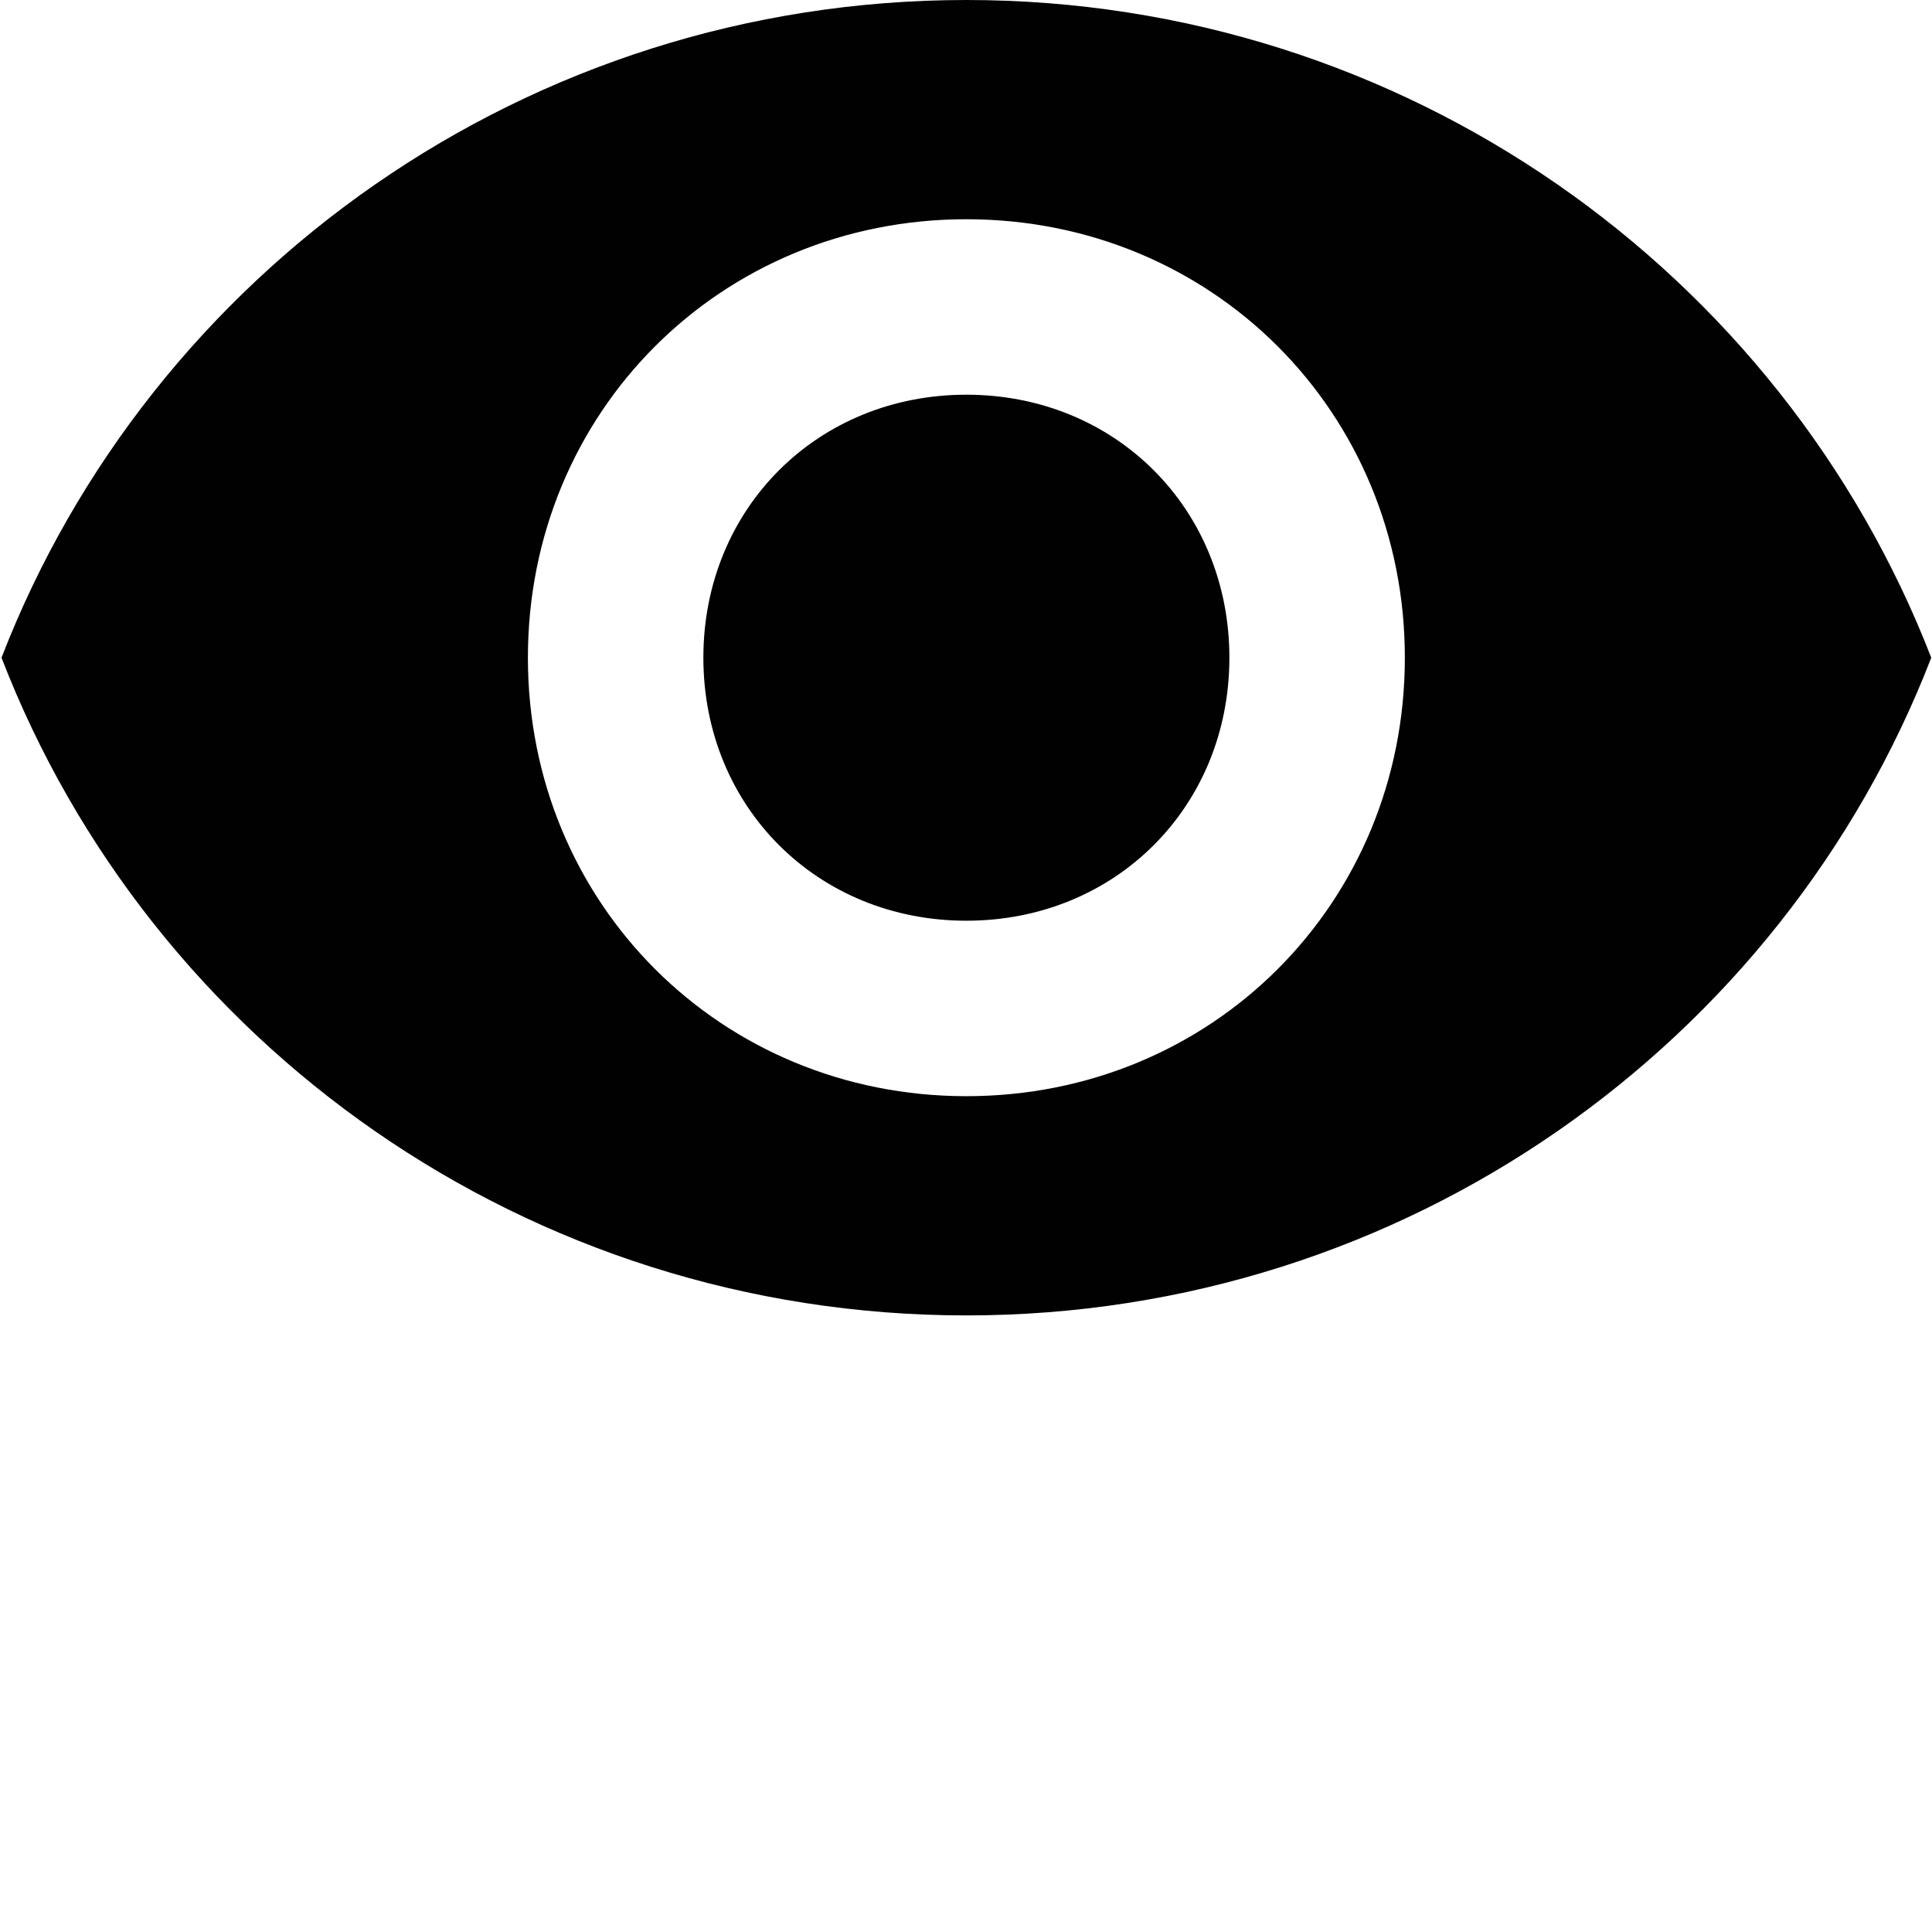 <?xml version="1.0" encoding="utf-8"?>
<!-- Generator: Adobe Illustrator 18.1.1, SVG Export Plug-In . SVG Version: 6.00 Build 0)  -->
<svg version="1.1" id="Layer_1" xmlns="http://www.w3.org/2000/svg" xmlns:xlink="http://www.w3.org/1999/xlink" x="0px" y="0px"
	 viewBox="0 0 512 512" enable-background="new 0 0 512 512" xml:space="preserve">
<g id="visibility_1_">
	<path fill="#010101" d="M256.1,0C139.9,0,39.9,72.1,0.4,174.3c39.5,102.3,139.4,174.3,255.7,174.3s216.2-72.1,255.7-174.3
		C472.2,72.1,372.3,0,256.1,0z M256.1,290.5c-65.1,0-116.2-51.1-116.2-116.2S191,58.1,256.1,58.1s116.2,51.1,116.2,116.2
		S321.2,290.5,256.1,290.5z M256.1,104.6c-39.5,0-69.7,30.2-69.7,69.7s30.2,69.7,69.7,69.7s69.7-30.2,69.7-69.7
		S295.6,104.6,256.1,104.6z"/>
</g>
</svg>
